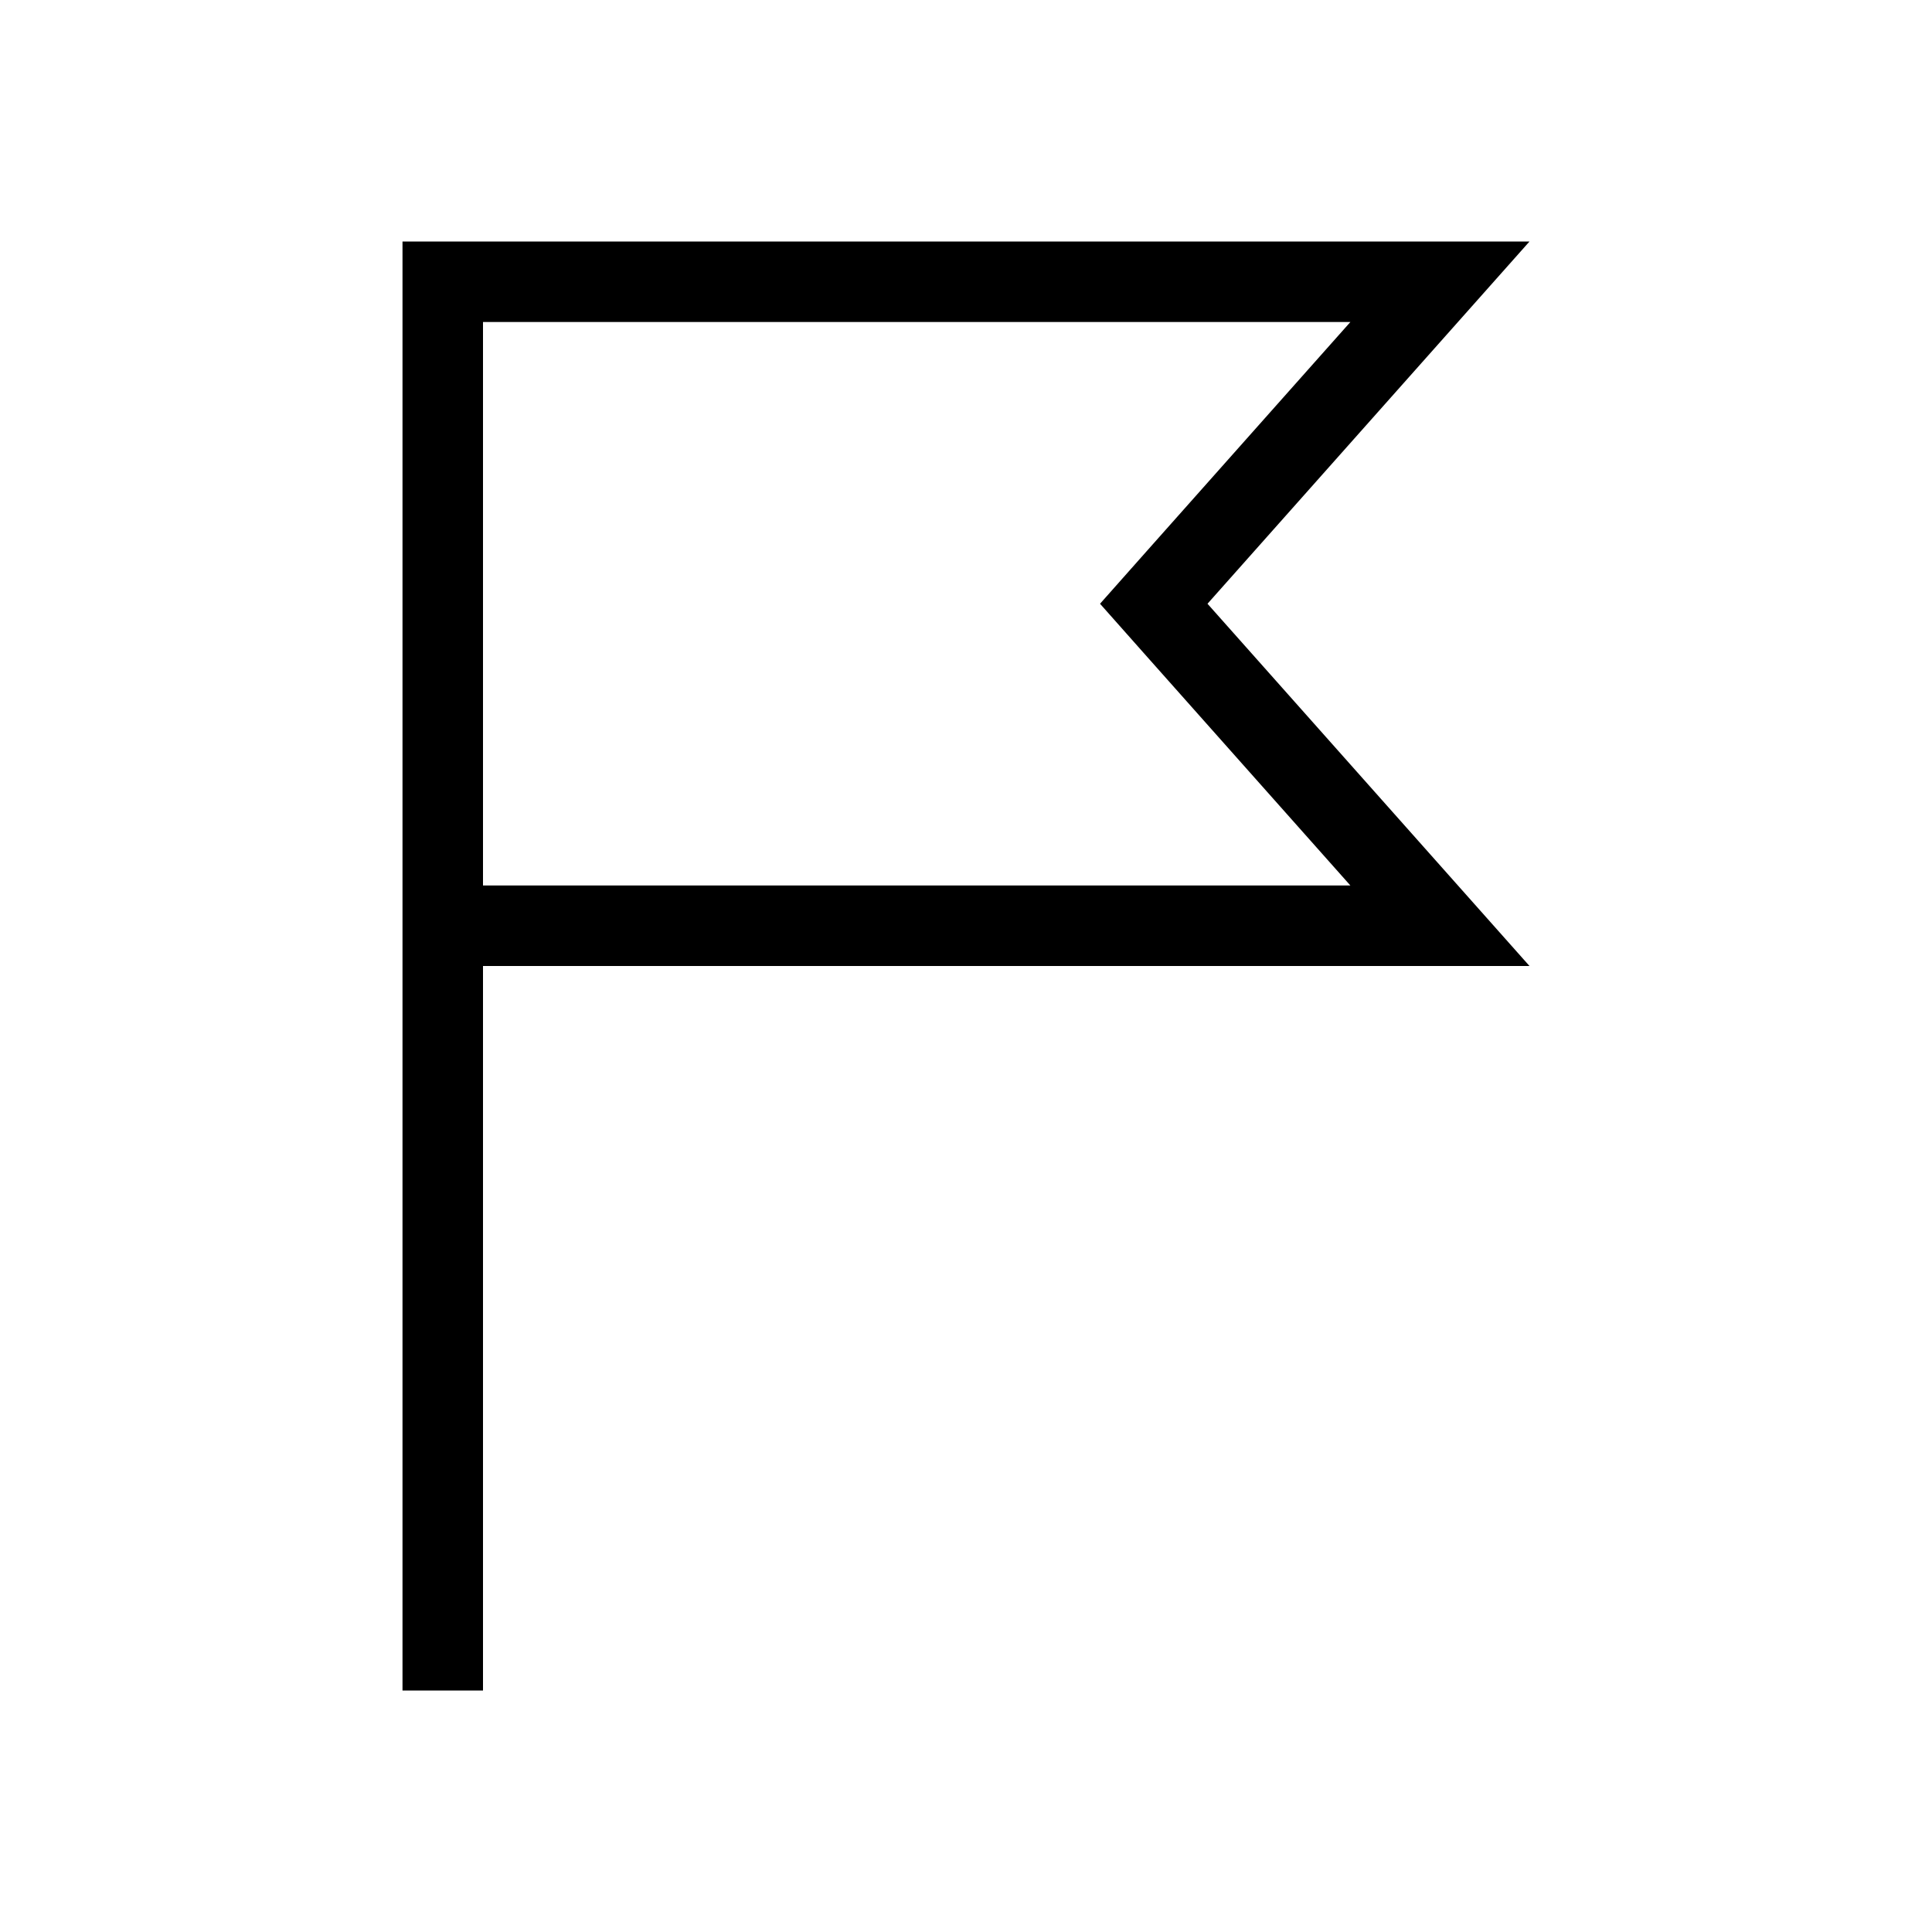 <?xml version="1.0" encoding="UTF-8"?>
<svg id="Layer_1" data-name="Layer 1" xmlns="http://www.w3.org/2000/svg" viewBox="0 0 48 48">
  <path d="M30,15l8-9H10V42h2V24h26l-8-9ZM12,8h21.55l-5.04,5.67-1.18,1.33,1.18,1.33,5.04,5.67H12V8Z"/>
</svg>